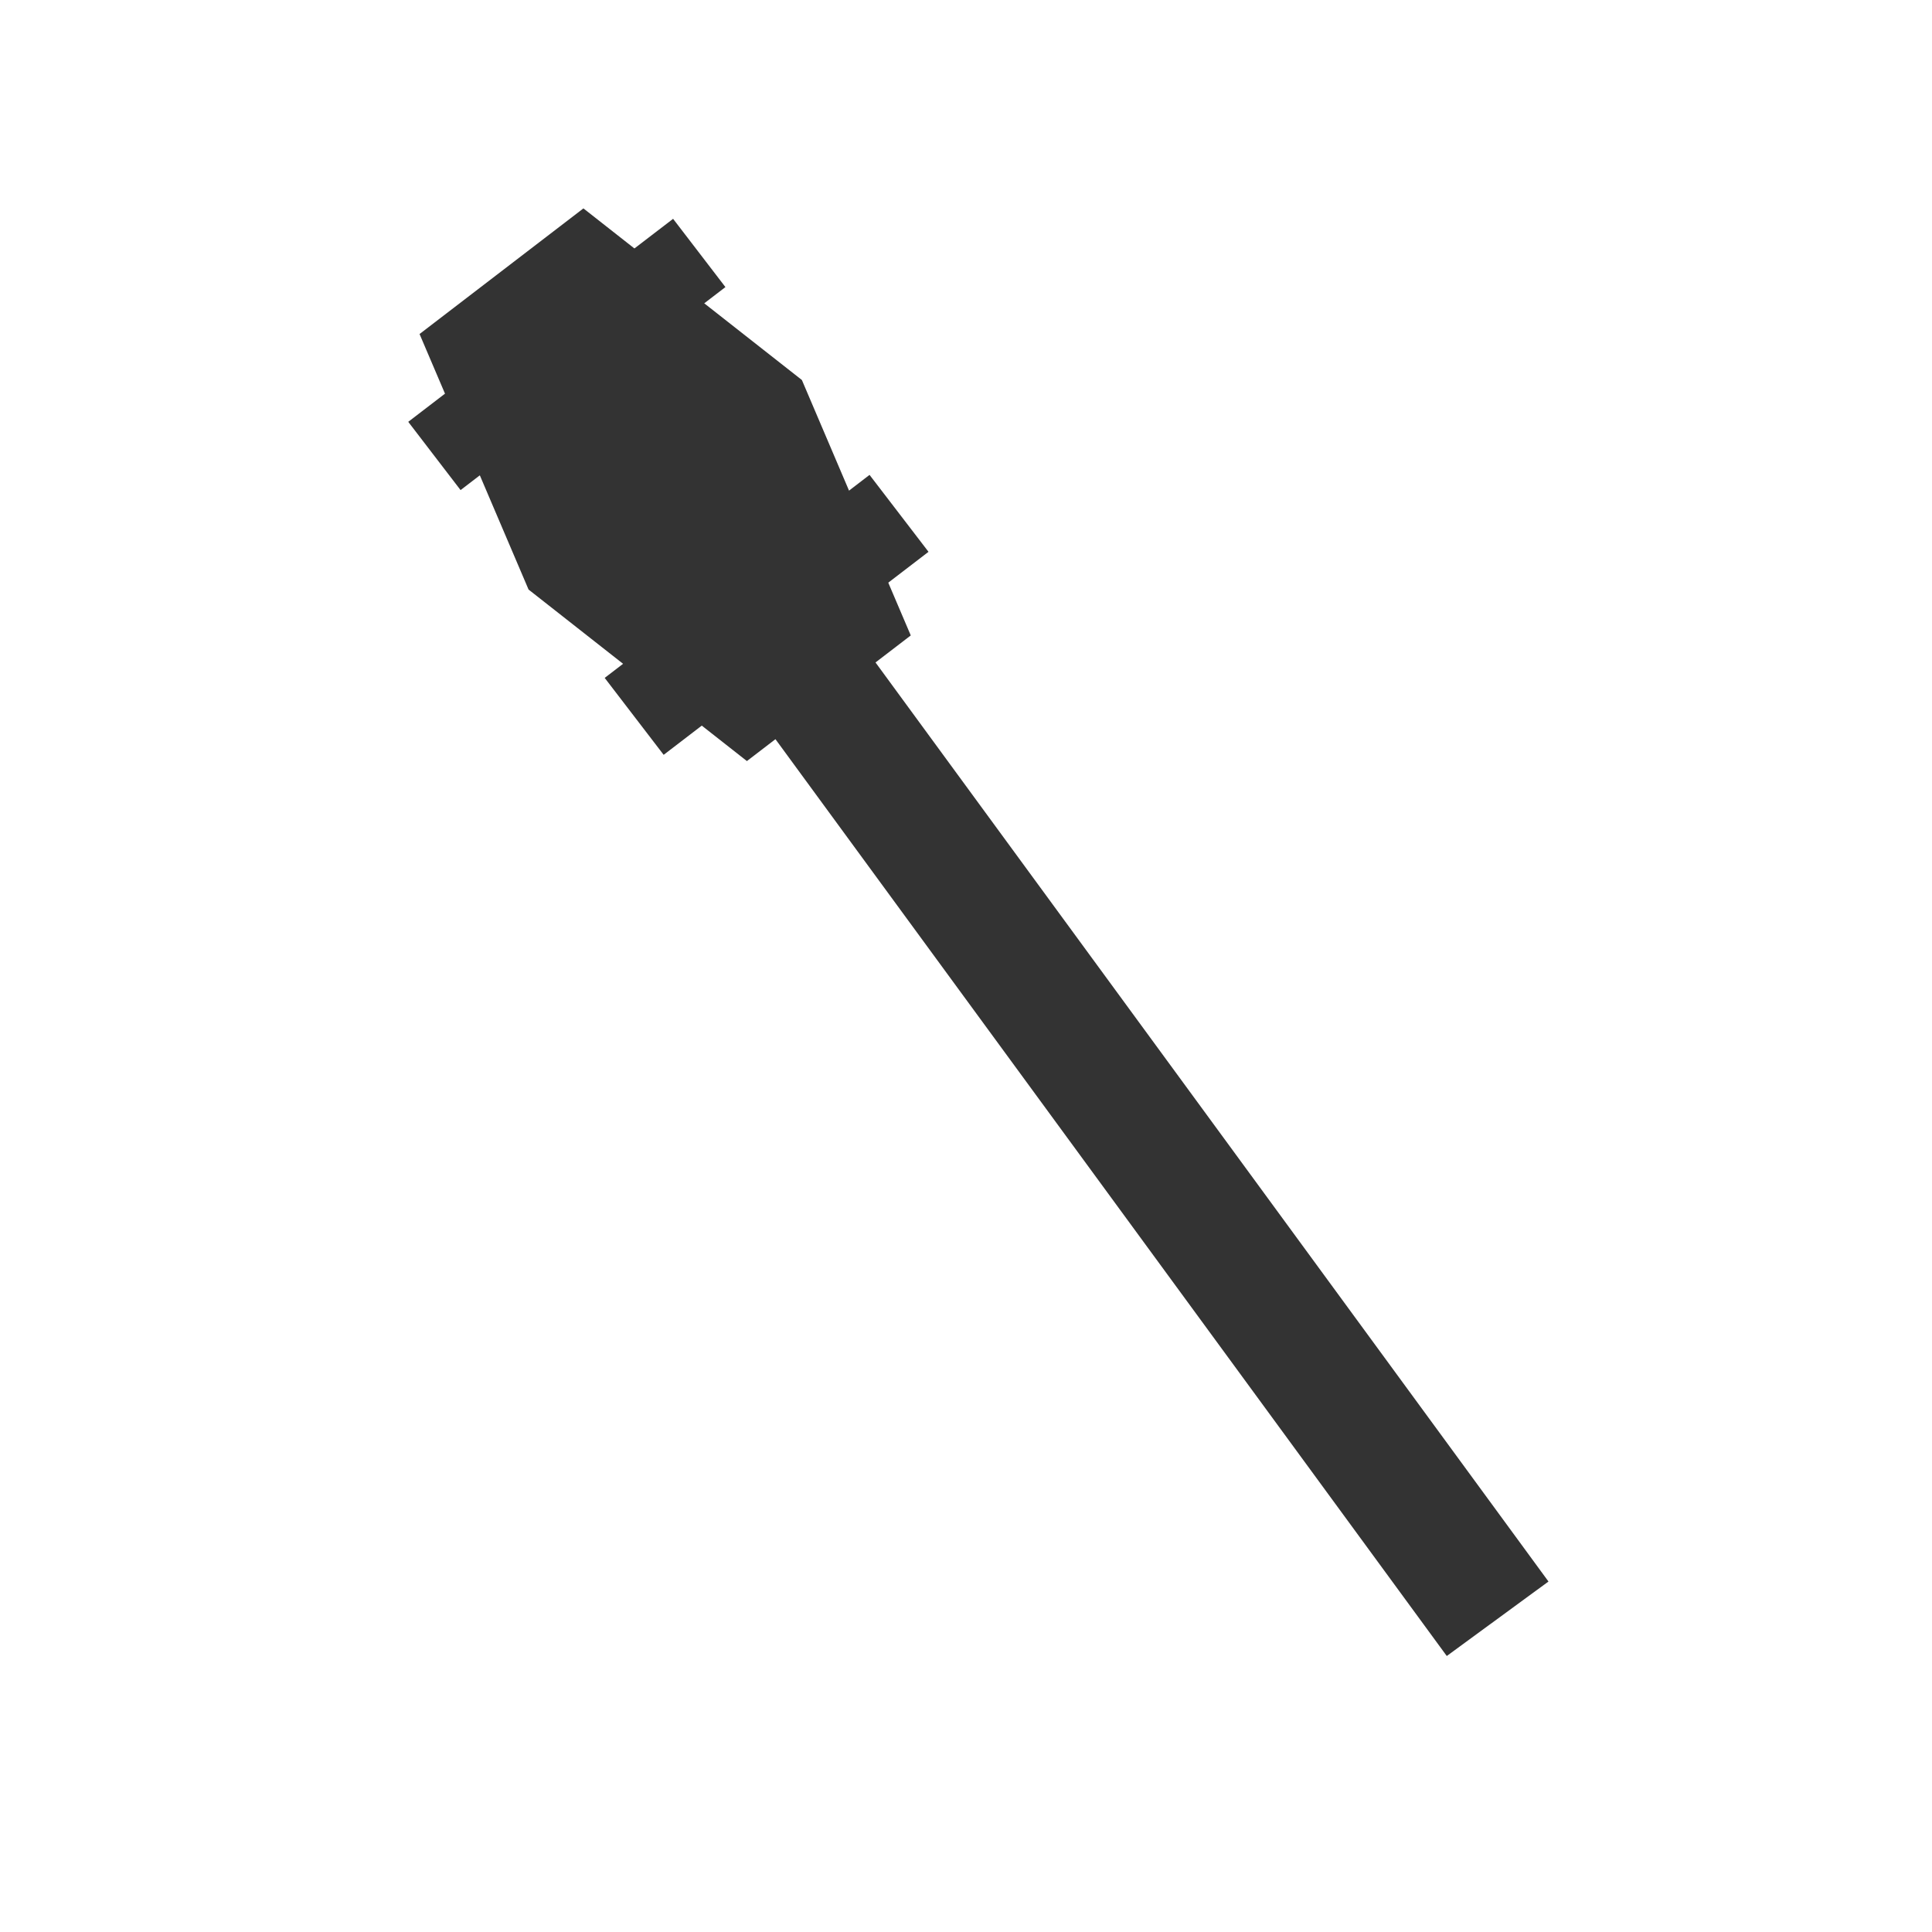 <?xml version="1.0"?>
<svg width="250" height="250" xmlns="http://www.w3.org/2000/svg" xmlns:svg="http://www.w3.org/2000/svg">
 <g class="layer">
  <title>Layer 1</title>
  <g id="svg_8" transform="rotate(-54.114 131.93 117.577)">
   <g id="svg_2">
    <rect fill="#333333" height="74.67" id="svg_6" transform="matrix(2.359 0.762 -0.762 2.359 -83.404 -55.718)" width="6.58" x="99.09" y="9.8"/>
    <path d="m128.14,41.9l18.52,-30.81l25.6,7.65l-1.42,35.92l-18.52,30.79l-25.6,-7.65l1.42,-35.9z" fill="#333333" id="svg_1"/>
    <rect fill="#333333" height="4.49" id="svg_5" transform="matrix(2.375 0.71 -0.71 2.375 -117.343 -67.035)" width="17.42" x="107.81" y="2.97"/>
    <rect fill="#333333" height="5.06" id="svg_7" transform="matrix(2.375 0.71 -0.71 2.375 -106.198 -61.847)" width="17.42" x="102.91" y="19.1"/>
   </g>
  </g>
 </g>
</svg>